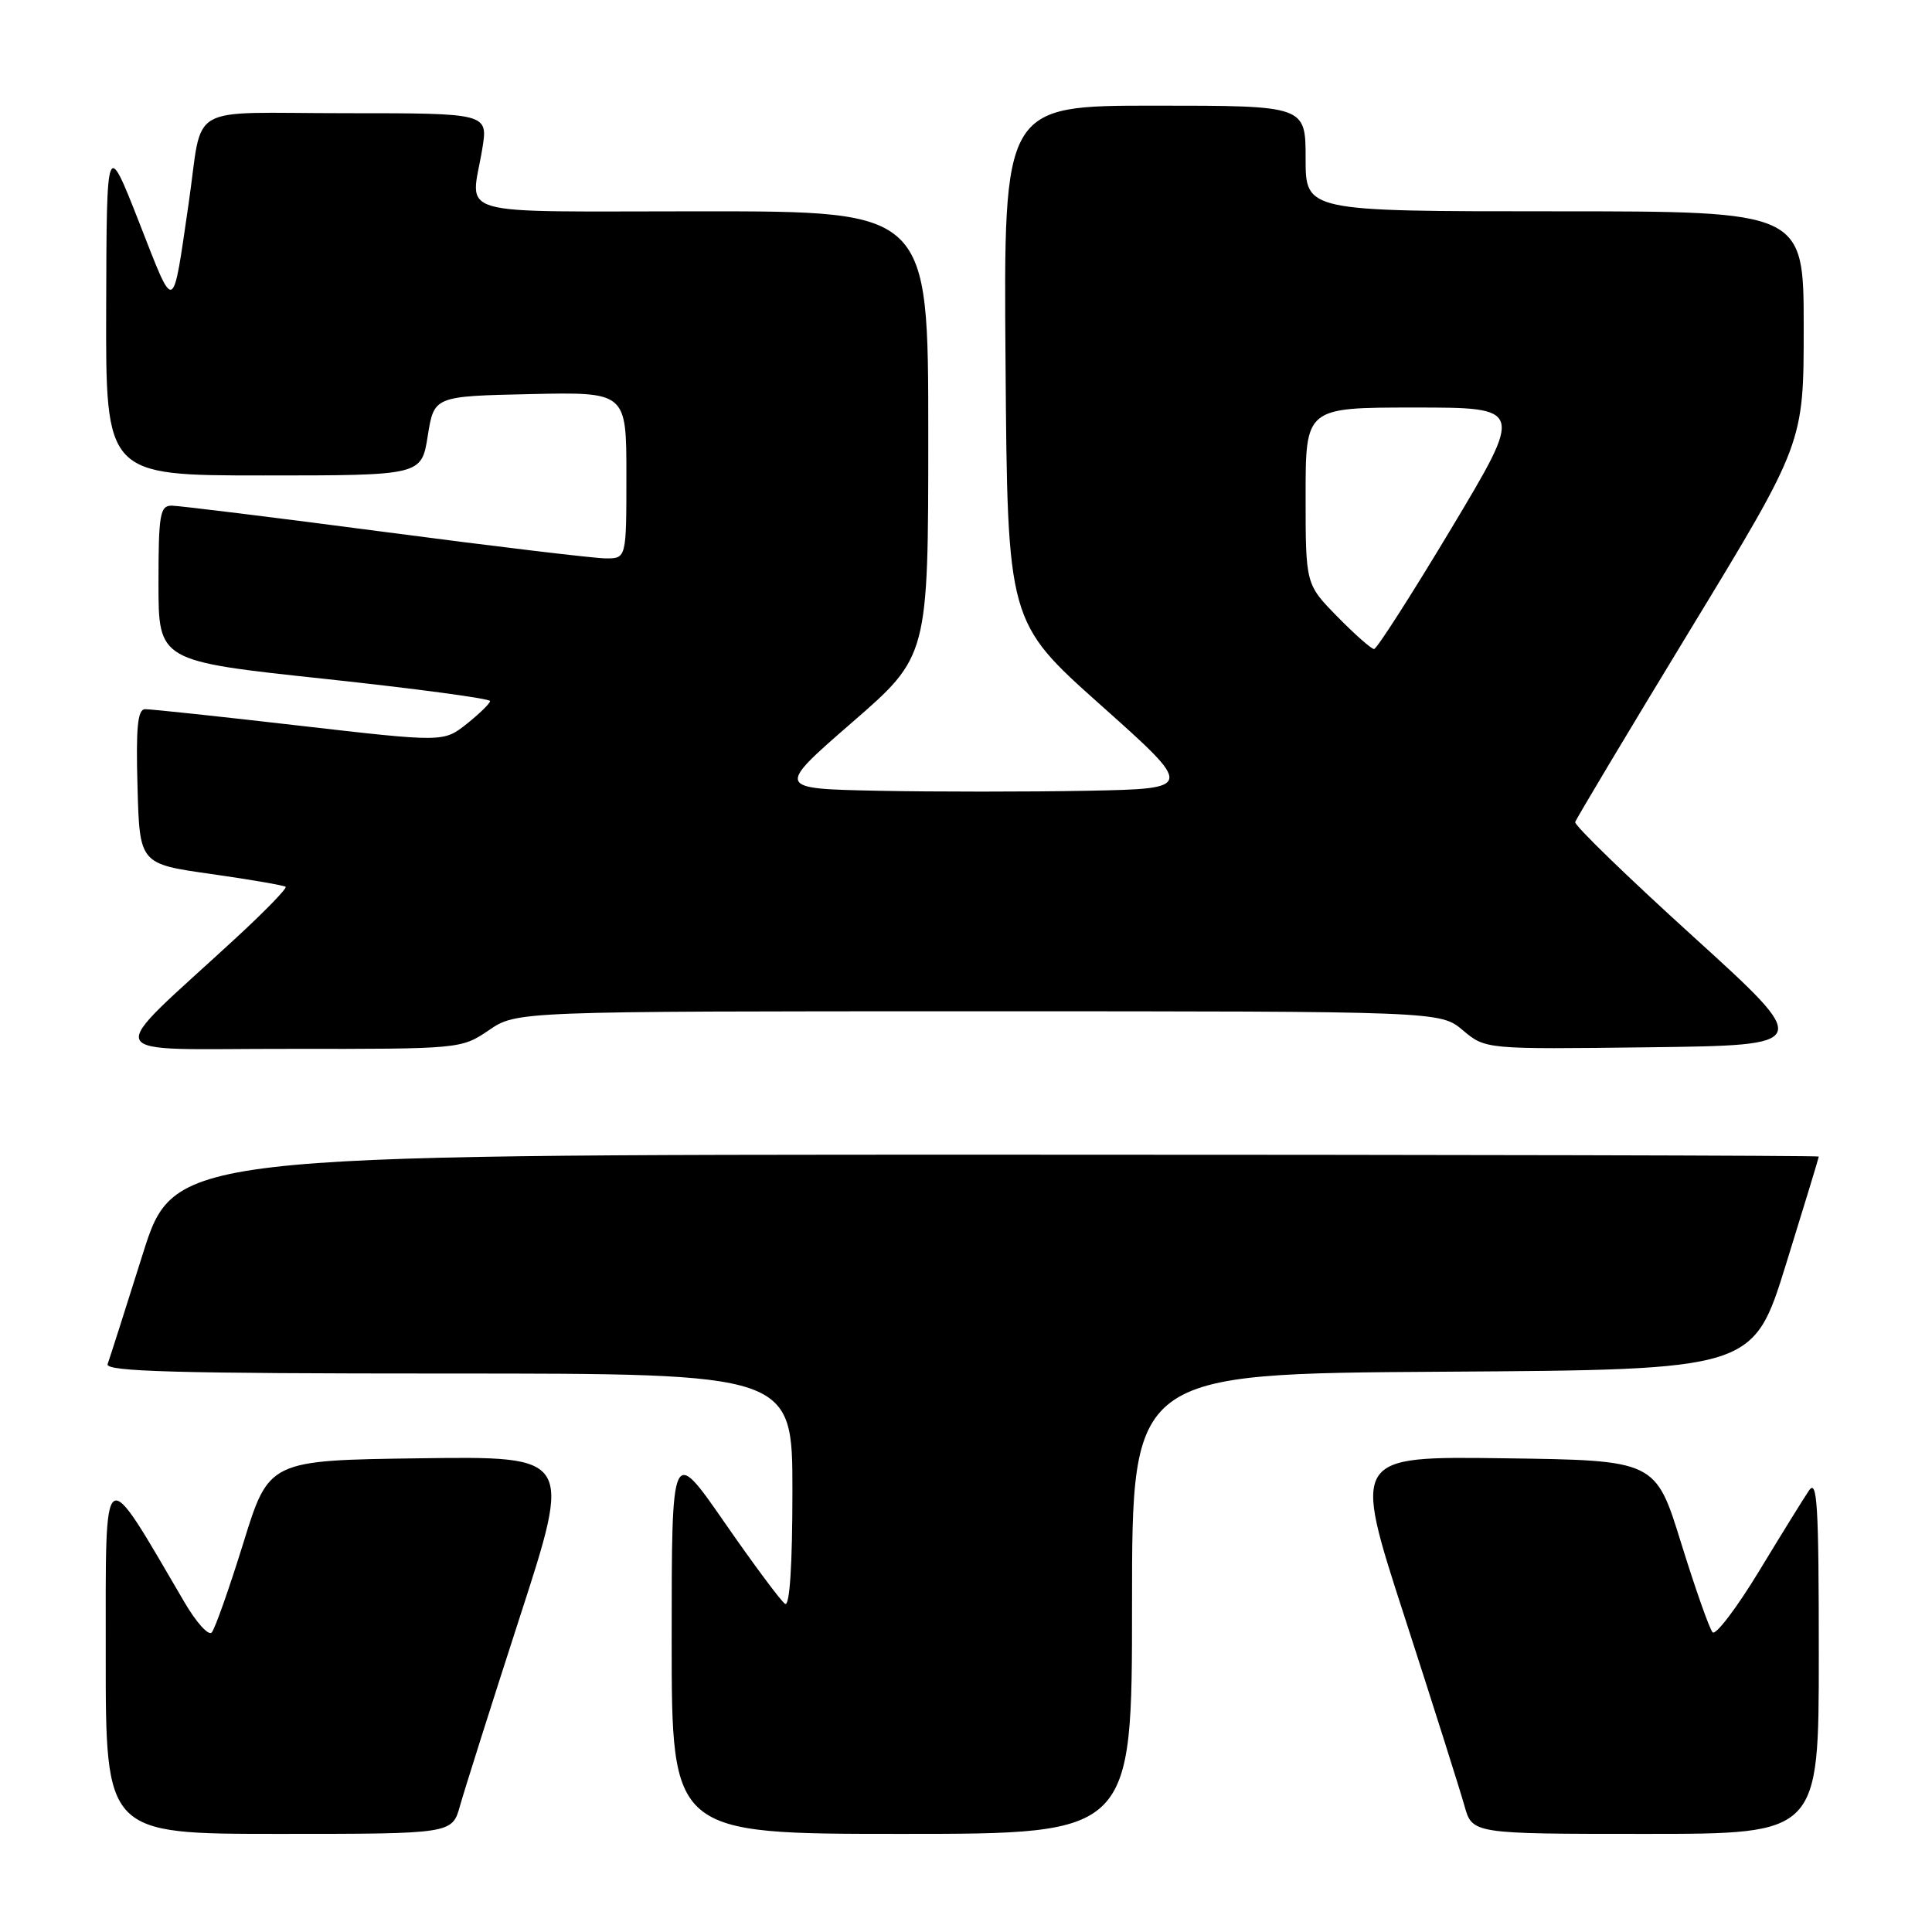 <?xml version="1.0" encoding="UTF-8" standalone="no"?>
<!DOCTYPE svg PUBLIC "-//W3C//DTD SVG 1.1//EN" "http://www.w3.org/Graphics/SVG/1.1/DTD/svg11.dtd" >
<svg xmlns="http://www.w3.org/2000/svg" xmlns:xlink="http://www.w3.org/1999/xlink" version="1.1" viewBox="0 0 256 256">
 <g >
 <path fill="currentColor"
d=" M 60.96 239.25 C 61.54 237.19 65.10 225.93 68.89 214.23 C 75.79 192.96 75.79 192.96 55.71 193.23 C 35.63 193.50 35.63 193.50 32.23 204.50 C 30.35 210.55 28.47 215.87 28.05 216.32 C 27.62 216.77 26.00 214.97 24.45 212.32 C 13.42 193.49 14.02 193.09 14.01 219.25 C 14.00 243.00 14.00 243.00 36.96 243.00 C 59.92 243.00 59.92 243.00 60.96 239.25 Z  M 150.00 212.51 C 150.00 182.02 150.00 182.02 191.16 181.76 C 232.32 181.50 232.32 181.50 236.66 167.50 C 239.05 159.80 241.00 153.39 241.00 153.25 C 241.00 153.11 191.96 153.00 132.03 153.00 C 23.06 153.00 23.06 153.00 18.89 166.25 C 16.60 173.54 14.51 180.06 14.26 180.75 C 13.88 181.74 23.32 182.00 59.39 182.00 C 105.00 182.00 105.00 182.00 105.00 197.56 C 105.00 207.31 104.64 212.90 104.03 212.52 C 103.50 212.19 99.90 207.35 96.03 201.77 C 89.00 191.62 89.00 191.62 89.00 217.31 C 89.00 243.00 89.00 243.00 119.50 243.00 C 150.00 243.00 150.00 243.00 150.00 212.51 Z  M 241.00 219.28 C 241.00 199.27 240.79 195.86 239.68 197.53 C 238.95 198.61 235.95 203.46 233.02 208.29 C 230.08 213.12 227.34 216.72 226.93 216.29 C 226.52 215.86 224.65 210.55 222.77 204.50 C 219.37 193.50 219.37 193.50 199.29 193.23 C 179.21 192.96 179.21 192.96 186.11 214.23 C 189.90 225.93 193.46 237.19 194.04 239.25 C 195.08 243.00 195.08 243.00 218.04 243.00 C 241.00 243.00 241.00 243.00 241.00 219.28 Z  M 64.79 136.50 C 68.46 134.00 68.46 134.00 129.66 134.00 C 190.85 134.00 190.85 134.00 193.84 136.52 C 196.84 139.04 196.84 139.04 218.52 138.77 C 240.21 138.50 240.21 138.50 224.36 124.10 C 215.64 116.19 208.60 109.36 208.72 108.93 C 208.85 108.50 215.71 97.03 223.97 83.44 C 239.00 58.73 239.00 58.73 239.00 43.37 C 239.00 28.00 239.00 28.00 206.00 28.00 C 173.00 28.00 173.00 28.00 173.00 21.00 C 173.00 14.00 173.00 14.00 152.99 14.00 C 132.97 14.00 132.97 14.00 133.24 48.20 C 133.50 82.41 133.50 82.41 145.88 93.45 C 158.26 104.50 158.26 104.50 144.07 104.78 C 136.26 104.93 123.79 104.93 116.34 104.78 C 102.81 104.50 102.81 104.50 112.90 95.73 C 123.00 86.96 123.00 86.96 123.00 57.48 C 123.00 28.00 123.00 28.00 93.00 28.00 C 59.22 28.00 62.39 28.90 63.90 19.75 C 64.68 15.00 64.68 15.00 45.86 15.00 C 24.26 15.00 26.98 13.43 24.99 27.00 C 22.82 41.82 23.22 41.67 18.44 29.47 C 14.13 18.50 14.13 18.50 14.07 40.75 C 14.00 63.00 14.00 63.00 34.92 63.00 C 55.85 63.00 55.85 63.00 56.68 57.75 C 57.52 52.50 57.52 52.50 70.26 52.22 C 83.00 51.94 83.00 51.94 83.00 62.97 C 83.00 74.00 83.00 74.00 80.25 73.99 C 78.74 73.98 65.58 72.41 51.00 70.49 C 36.42 68.57 23.71 67.01 22.75 67.00 C 21.20 67.00 21.00 68.16 21.00 77.30 C 21.00 87.60 21.00 87.60 43.00 89.95 C 55.10 91.25 64.98 92.57 64.94 92.90 C 64.91 93.23 63.51 94.59 61.83 95.93 C 58.76 98.35 58.76 98.35 39.63 96.15 C 29.11 94.93 19.92 93.96 19.22 93.97 C 18.23 93.99 18.00 96.43 18.22 104.24 C 18.50 114.47 18.50 114.47 27.99 115.81 C 33.21 116.55 37.65 117.32 37.85 117.51 C 38.05 117.71 35.13 120.72 31.37 124.19 C 13.45 140.73 12.61 138.95 38.30 138.98 C 61.00 139.00 61.12 138.99 64.79 136.50 Z  M 177.21 81.71 C 173.00 77.42 173.00 77.42 173.00 65.71 C 173.00 54.00 173.00 54.00 187.45 54.00 C 201.90 54.00 201.90 54.00 192.32 70.00 C 187.04 78.80 182.43 86.00 182.07 86.00 C 181.71 86.00 179.52 84.07 177.21 81.71 Z "/>
</g>
</svg>